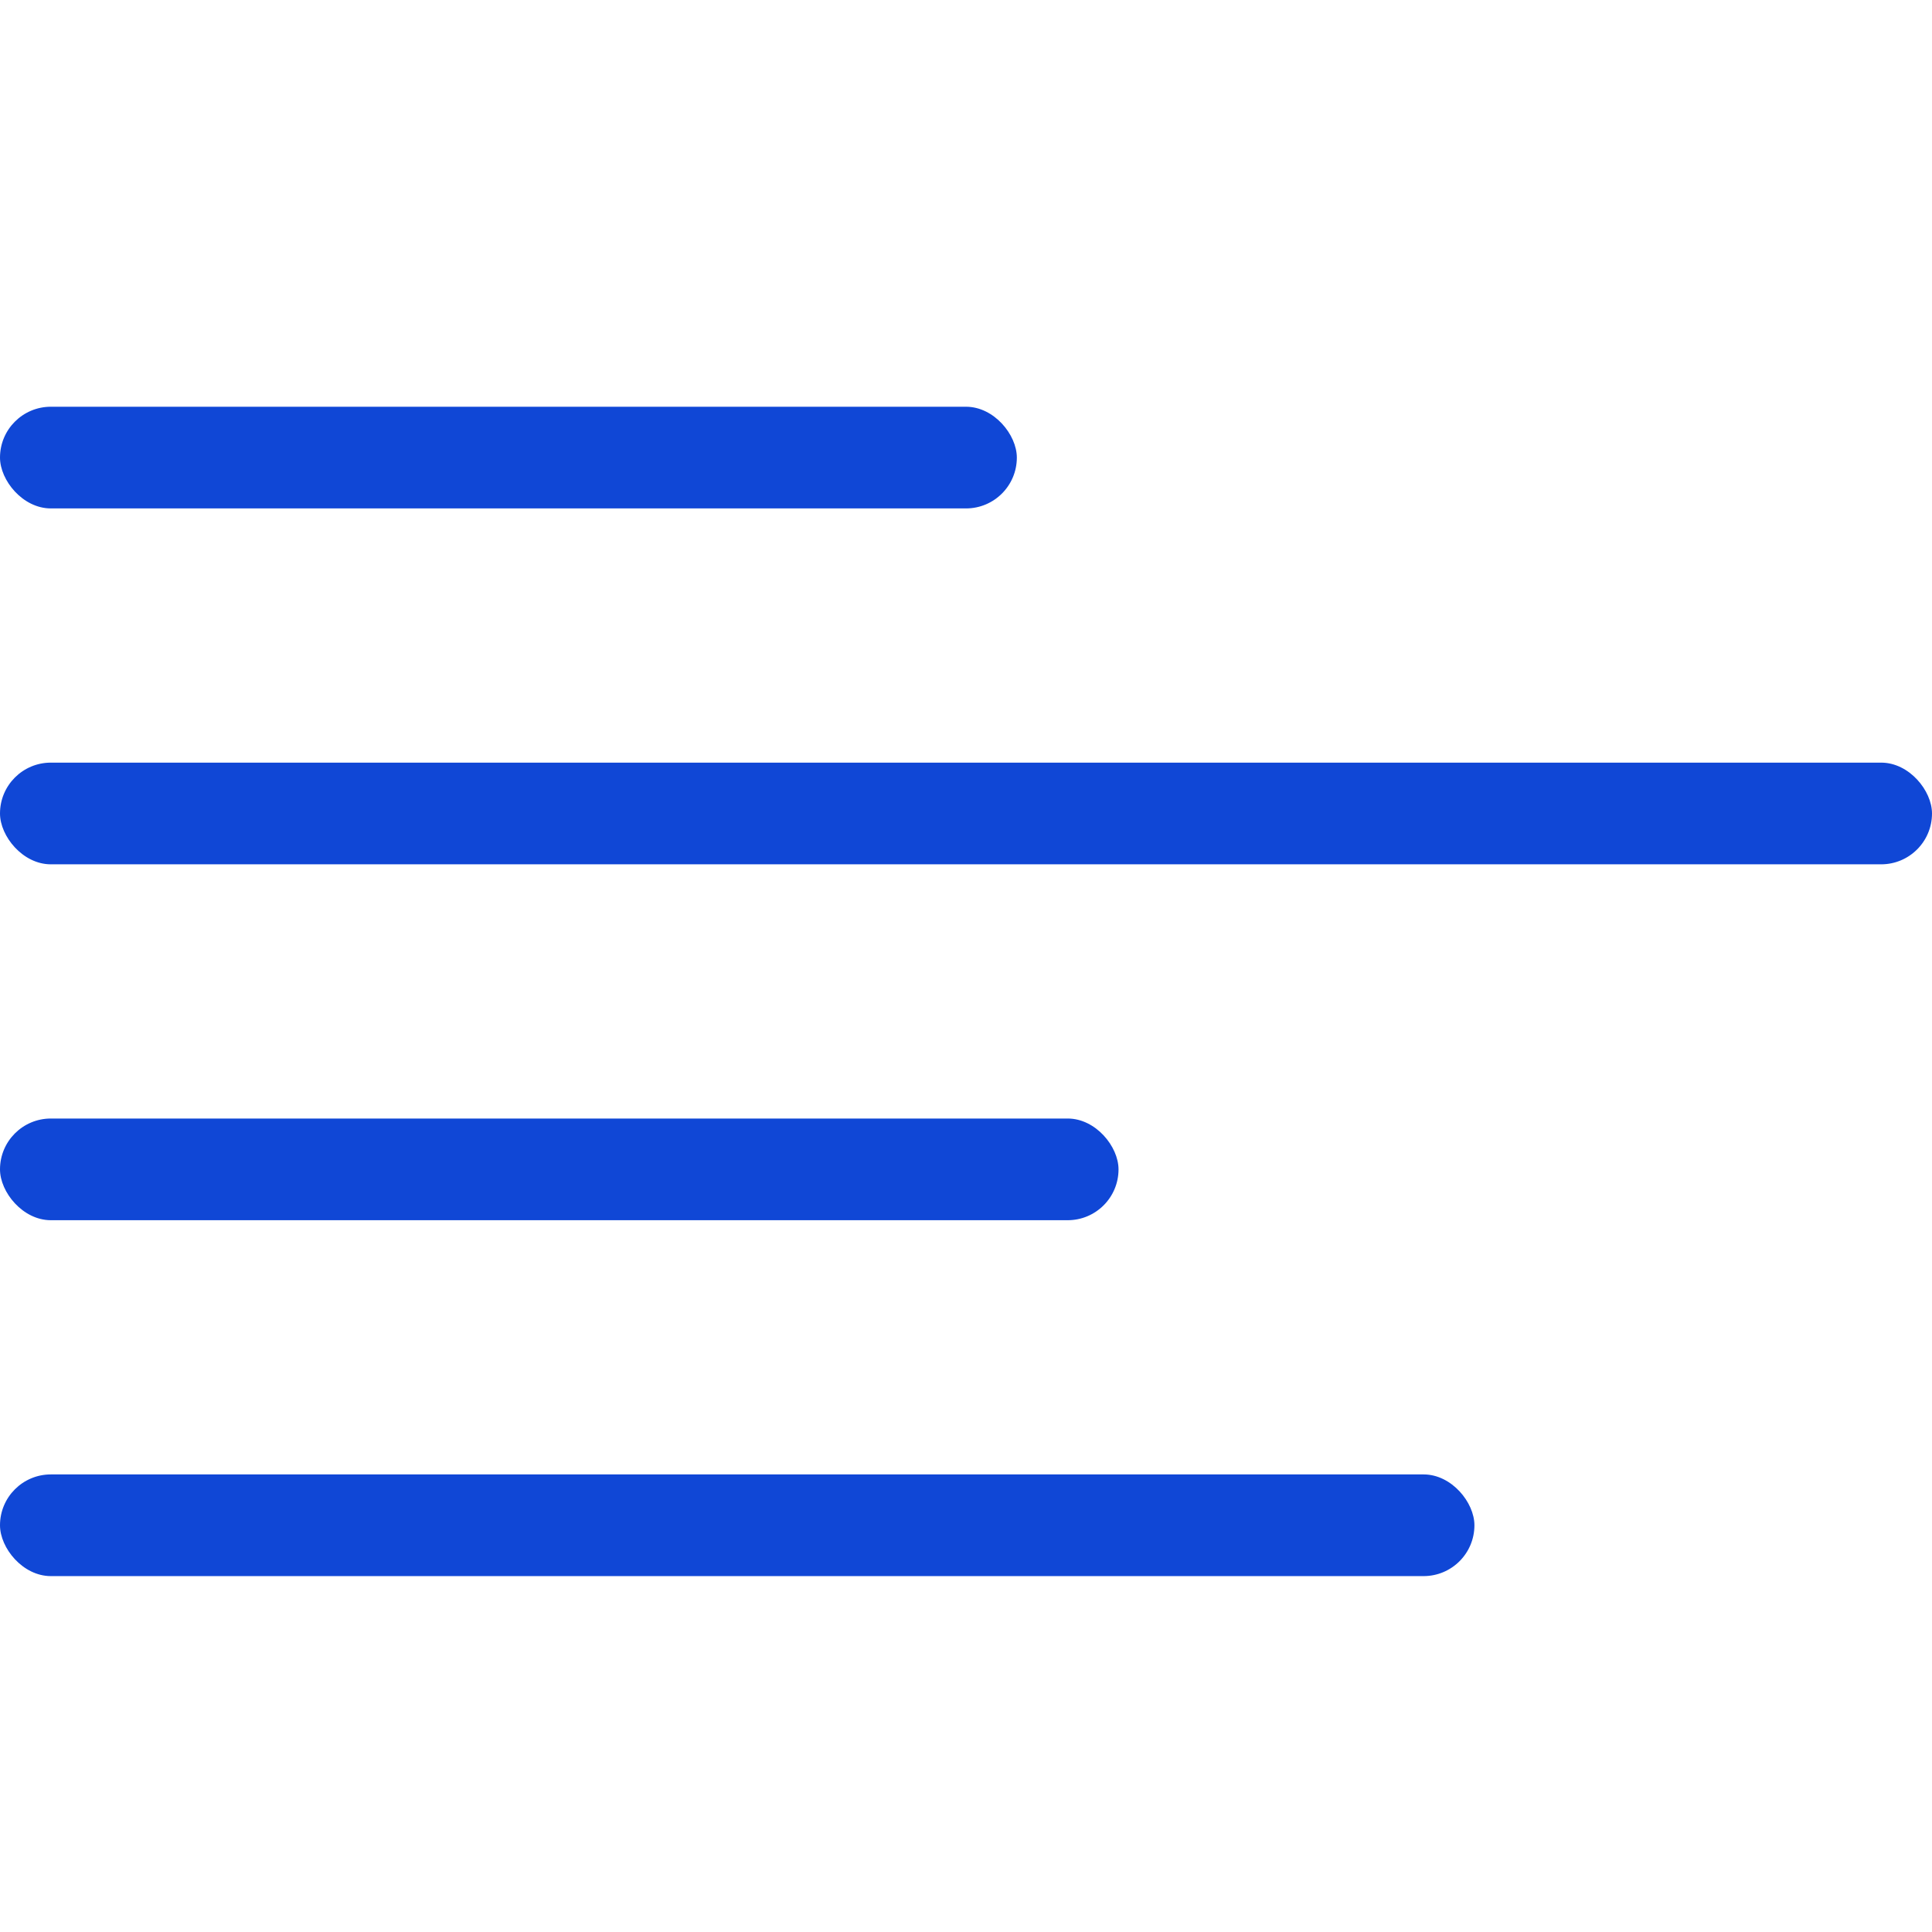 <svg width="38" height="38" viewBox="0 0 38 38" fill="none" xmlns="http://www.w3.org/2000/svg">
<rect y="22" width="22" height="2" rx="1" fill="#1047D6"/>
<rect y="15" width="38" height="2" rx="1" fill="#1047D6"/>
<rect y="8" width="20" height="2" rx="1" fill="#1047D6"/>
<rect y="29" width="29" height="2" rx="1" fill="#1047D6"/>
</svg>
